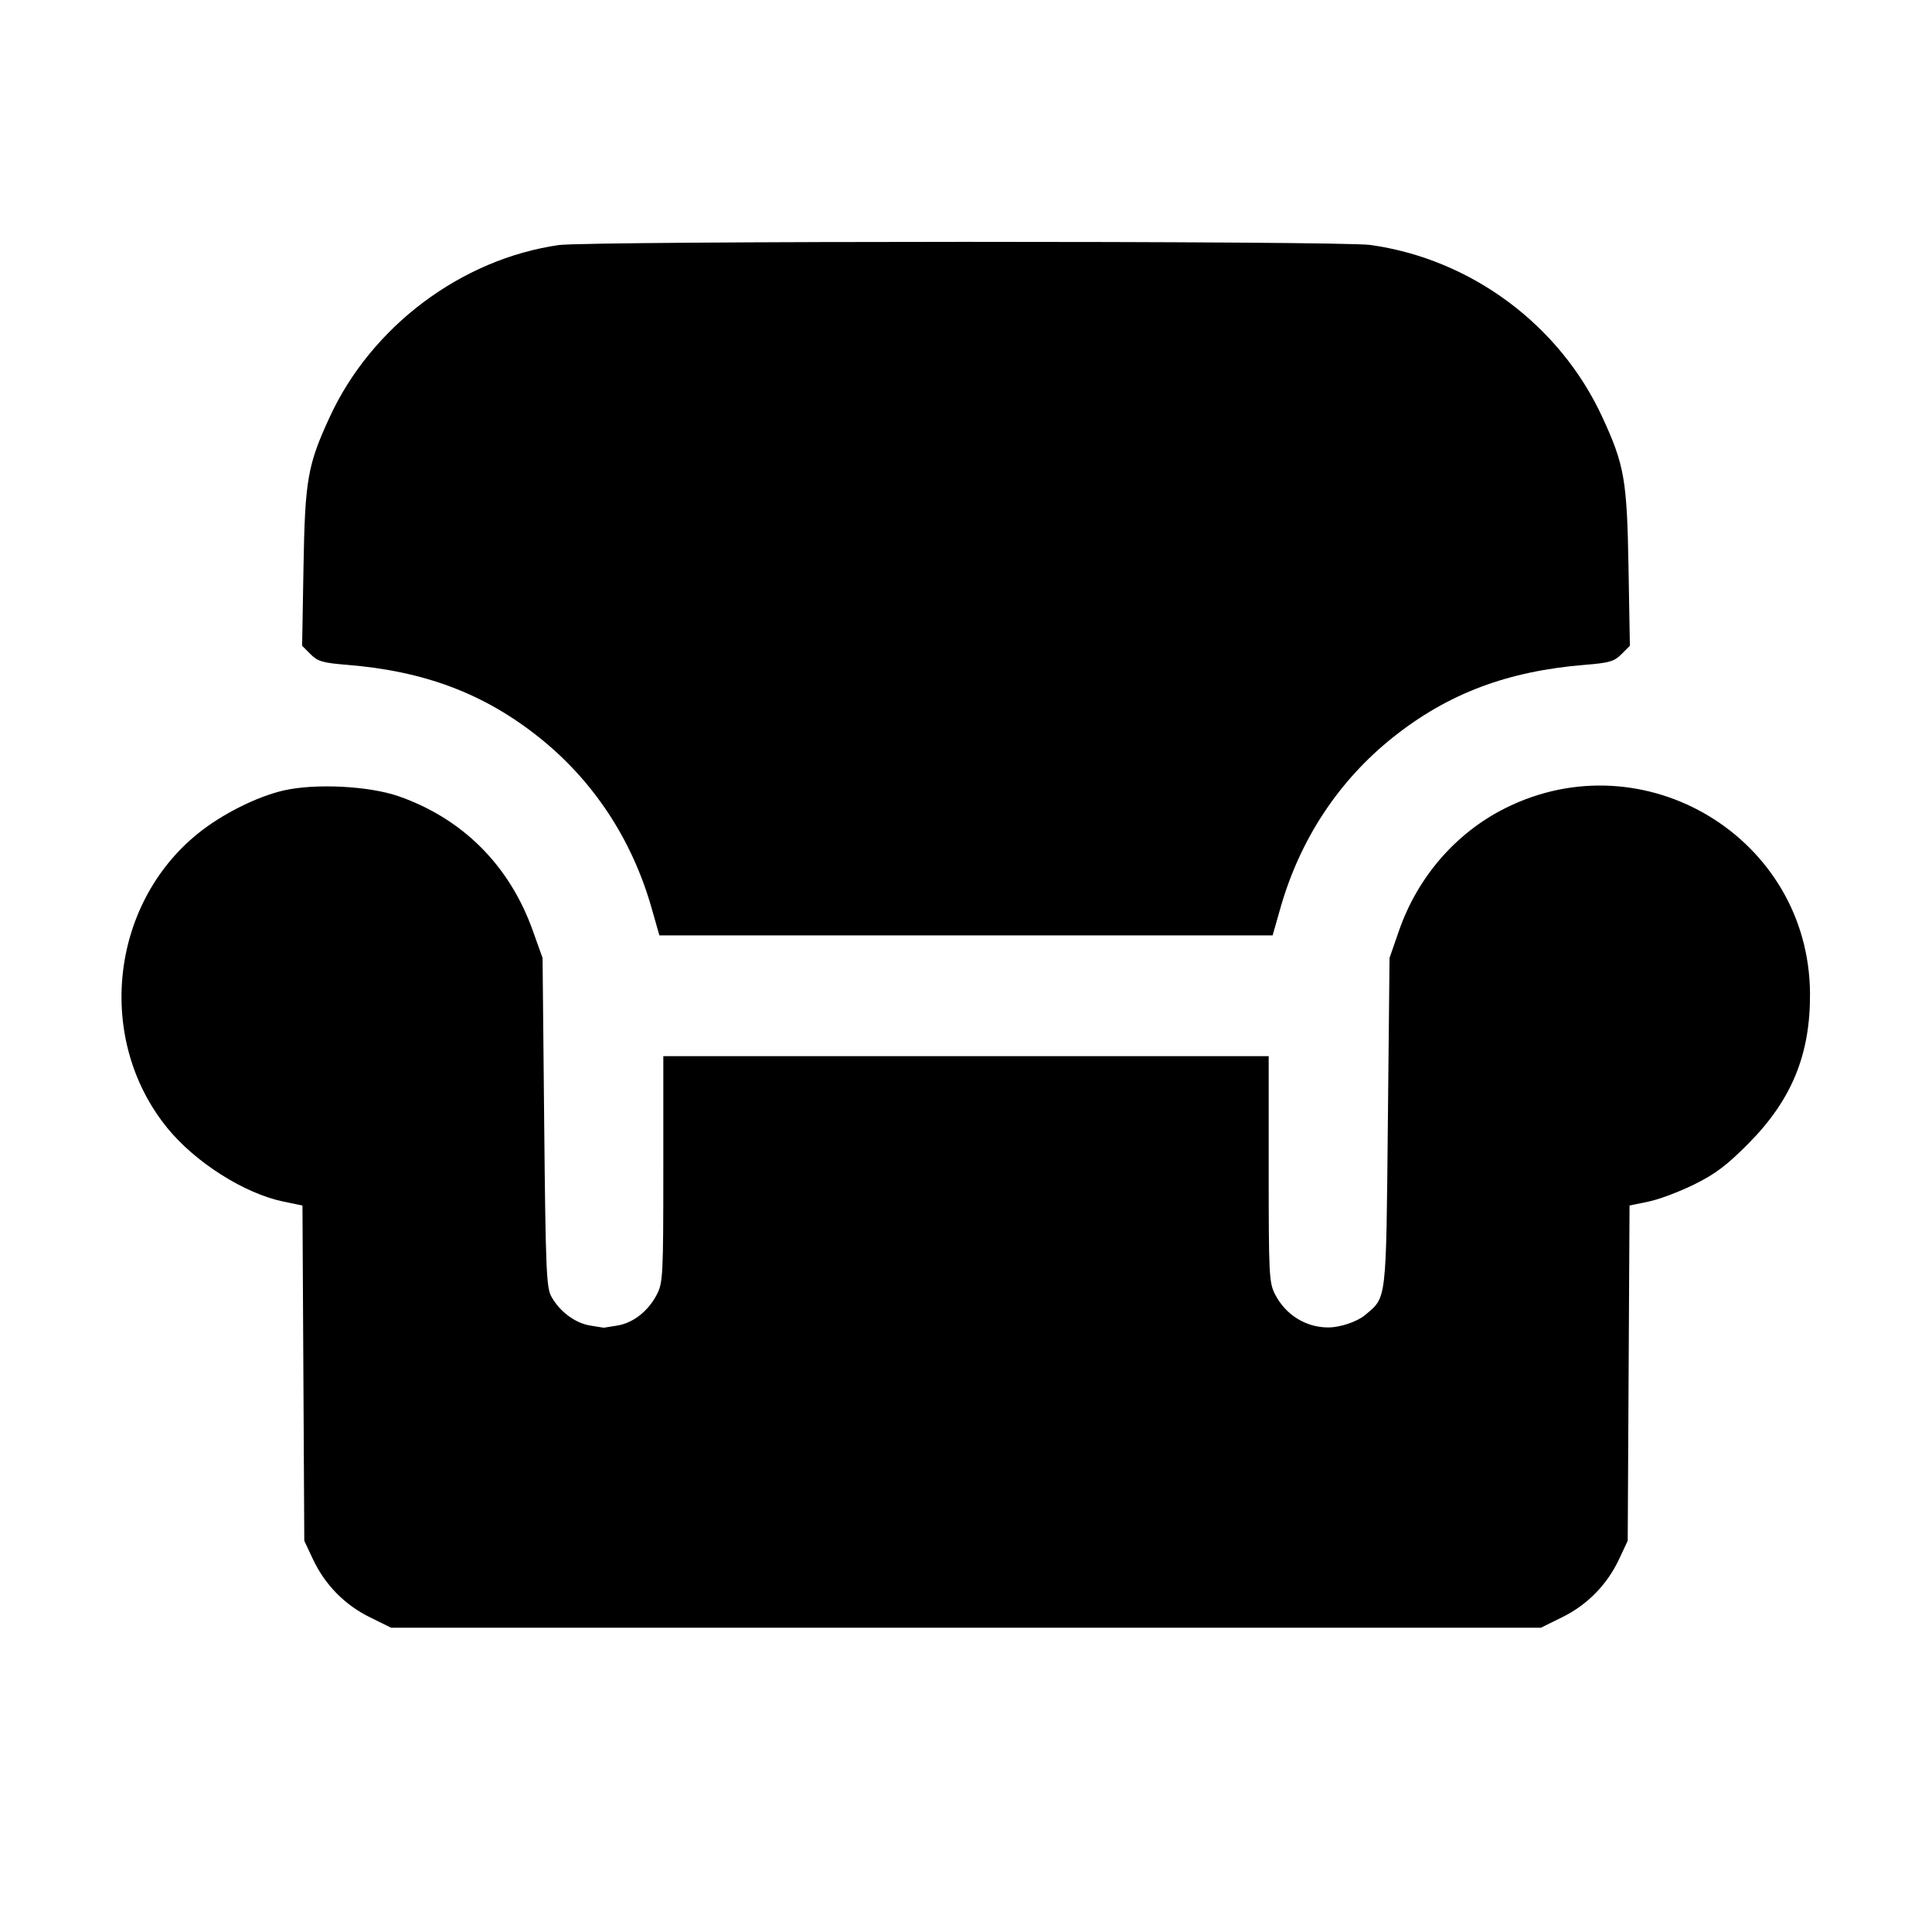 <svg fill="currentColor" viewBox="0 0 256 256" xmlns="http://www.w3.org/2000/svg"><path d="M74.027 32.473 C 61.109 34.336,49.242 43.242,43.703 55.230 C 40.755 61.611,40.416 63.541,40.215 75.105 L 40.032 85.569 41.145 86.682 C 42.108 87.645,42.754 87.834,45.982 88.094 C 56.238 88.922,64.124 91.896,71.392 97.676 C 78.599 103.409,83.740 111.197,86.339 120.320 L 87.372 123.947 128.000 123.947 L 168.628 123.947 169.661 120.320 C 172.260 111.197,177.401 103.409,184.608 97.676 C 191.876 91.896,199.762 88.922,210.018 88.094 C 213.246 87.834,213.892 87.645,214.855 86.682 L 215.968 85.569 215.785 75.105 C 215.584 63.541,215.245 61.611,212.297 55.230 C 206.662 43.034,194.889 34.309,181.568 32.457 C 177.561 31.899,77.899 31.915,74.027 32.473 M37.618 104.733 C 34.059 105.542,29.393 107.883,26.218 110.453 C 14.541 119.901,12.680 137.776,22.158 149.450 C 25.862 154.012,32.384 158.149,37.560 159.218 L 40.078 159.738 40.199 181.949 L 40.320 204.160 41.455 206.581 C 43.044 209.972,45.666 212.649,49.005 214.293 L 51.822 215.680 128.000 215.680 L 204.178 215.680 206.995 214.293 C 210.334 212.649,212.956 209.972,214.545 206.581 L 215.680 204.160 215.801 181.949 L 215.922 159.738 218.440 159.218 C 219.826 158.932,222.555 157.906,224.506 156.938 C 227.312 155.547,228.813 154.413,231.691 151.510 C 237.420 145.730,239.891 139.699,239.835 131.627 C 239.693 111.035,217.878 97.817,199.390 107.121 C 192.890 110.392,187.833 116.236,185.375 123.317 L 184.120 126.933 183.900 148.693 C 183.657 172.706,183.761 171.826,180.889 174.243 C 179.825 175.138,177.589 175.893,176.000 175.893 C 173.017 175.893,170.337 174.219,168.941 171.483 C 168.160 169.952,168.107 168.894,168.107 154.897 L 168.107 139.947 128.000 139.947 L 87.893 139.947 87.893 154.897 C 87.893 168.894,87.840 169.952,87.059 171.483 C 85.917 173.722,83.909 175.305,81.780 175.645 C 80.801 175.802,80.000 175.930,80.000 175.930 C 80.000 175.930,79.199 175.802,78.220 175.645 C 76.214 175.324,74.140 173.777,73.051 171.789 C 72.396 170.593,72.298 168.186,72.107 148.693 L 71.893 126.933 70.577 123.256 C 67.504 114.674,61.301 108.470,52.836 105.513 C 48.915 104.144,41.812 103.779,37.618 104.733 " stroke="none" fill-rule="evenodd"></path></svg>